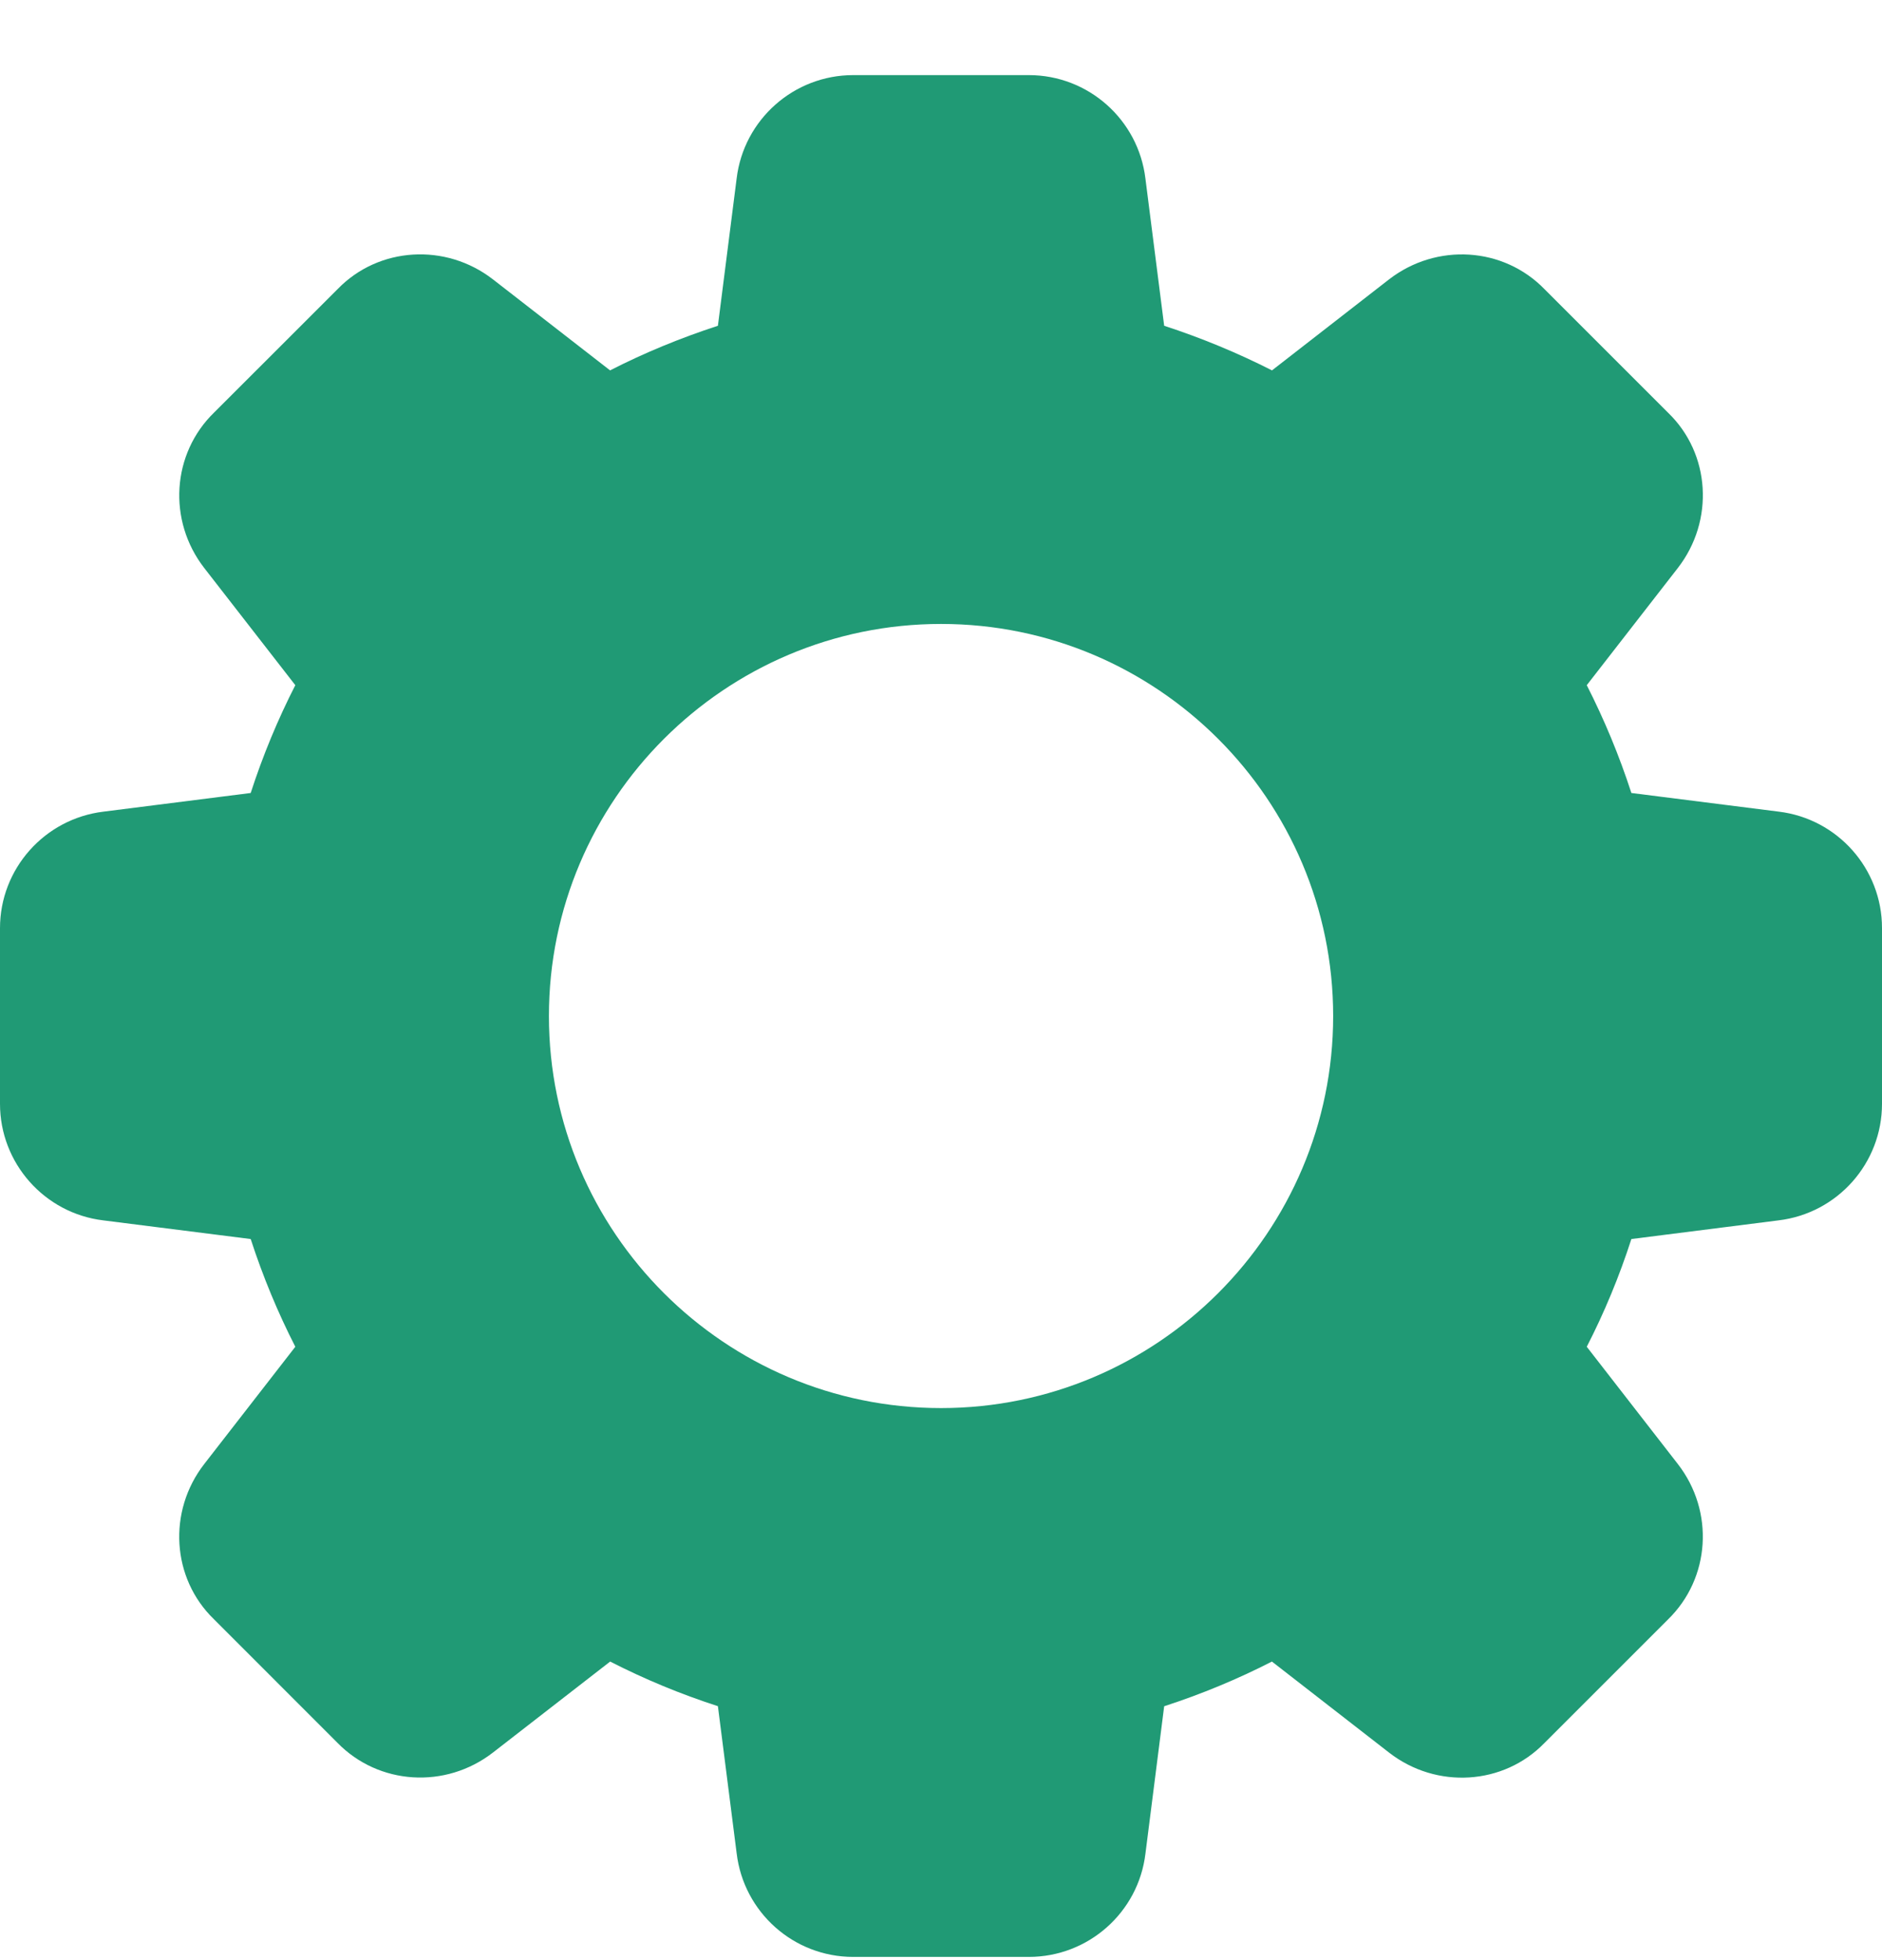 <svg width="24" height="25" viewBox="0 0 24 25" fill="none" xmlns="http://www.w3.org/2000/svg">
<path id="Vector" d="M22.684 10.352L20.804 10.114C20.649 9.636 20.458 9.177 20.235 8.739L21.396 7.245C21.866 6.639 21.811 5.785 21.274 5.266L19.699 3.691C19.174 3.148 18.32 3.095 17.714 3.563L16.221 4.724C15.784 4.502 15.324 4.311 14.846 4.155L14.607 2.279C14.517 1.526 13.878 0.958 13.12 0.958H10.88C10.123 0.958 9.484 1.526 9.394 2.276L9.155 4.155C8.677 4.311 8.217 4.5 7.78 4.724L6.286 3.563C5.682 3.095 4.828 3.148 4.307 3.686L2.732 5.26C2.19 5.785 2.135 6.639 2.605 7.245L3.766 8.739C3.542 9.177 3.352 9.636 3.197 10.114L1.32 10.352C0.567 10.443 0 11.082 0 11.838V14.079C0 14.835 0.567 15.475 1.317 15.565L3.197 15.803C3.352 16.28 3.543 16.741 3.766 17.177L2.605 18.672C2.135 19.277 2.19 20.131 2.727 20.651L4.302 22.227C4.828 22.767 5.681 22.822 6.287 22.352L7.781 21.192C8.218 21.416 8.678 21.607 9.155 21.761L9.394 23.637C9.484 24.392 10.123 24.959 10.88 24.959H13.12C13.878 24.959 14.517 24.392 14.607 23.642L14.846 21.762C15.323 21.607 15.783 21.416 16.22 21.192L17.715 22.354C18.32 22.823 19.174 22.768 19.694 22.232L21.269 20.657C21.811 20.131 21.866 19.277 21.396 18.672L20.235 17.177C20.459 16.741 20.65 16.28 20.804 15.803L22.68 15.565C23.433 15.475 24 14.835 24 14.079V11.838C24.001 11.082 23.434 10.443 22.684 10.352ZM12.001 17.959C9.243 17.959 7 15.716 7 12.959C7 10.201 9.243 7.958 12.001 7.958C14.758 7.958 17.001 10.201 17.001 12.959C17.001 15.716 14.758 17.959 12.001 17.959Z" fill="#209A75"/>
</svg>
